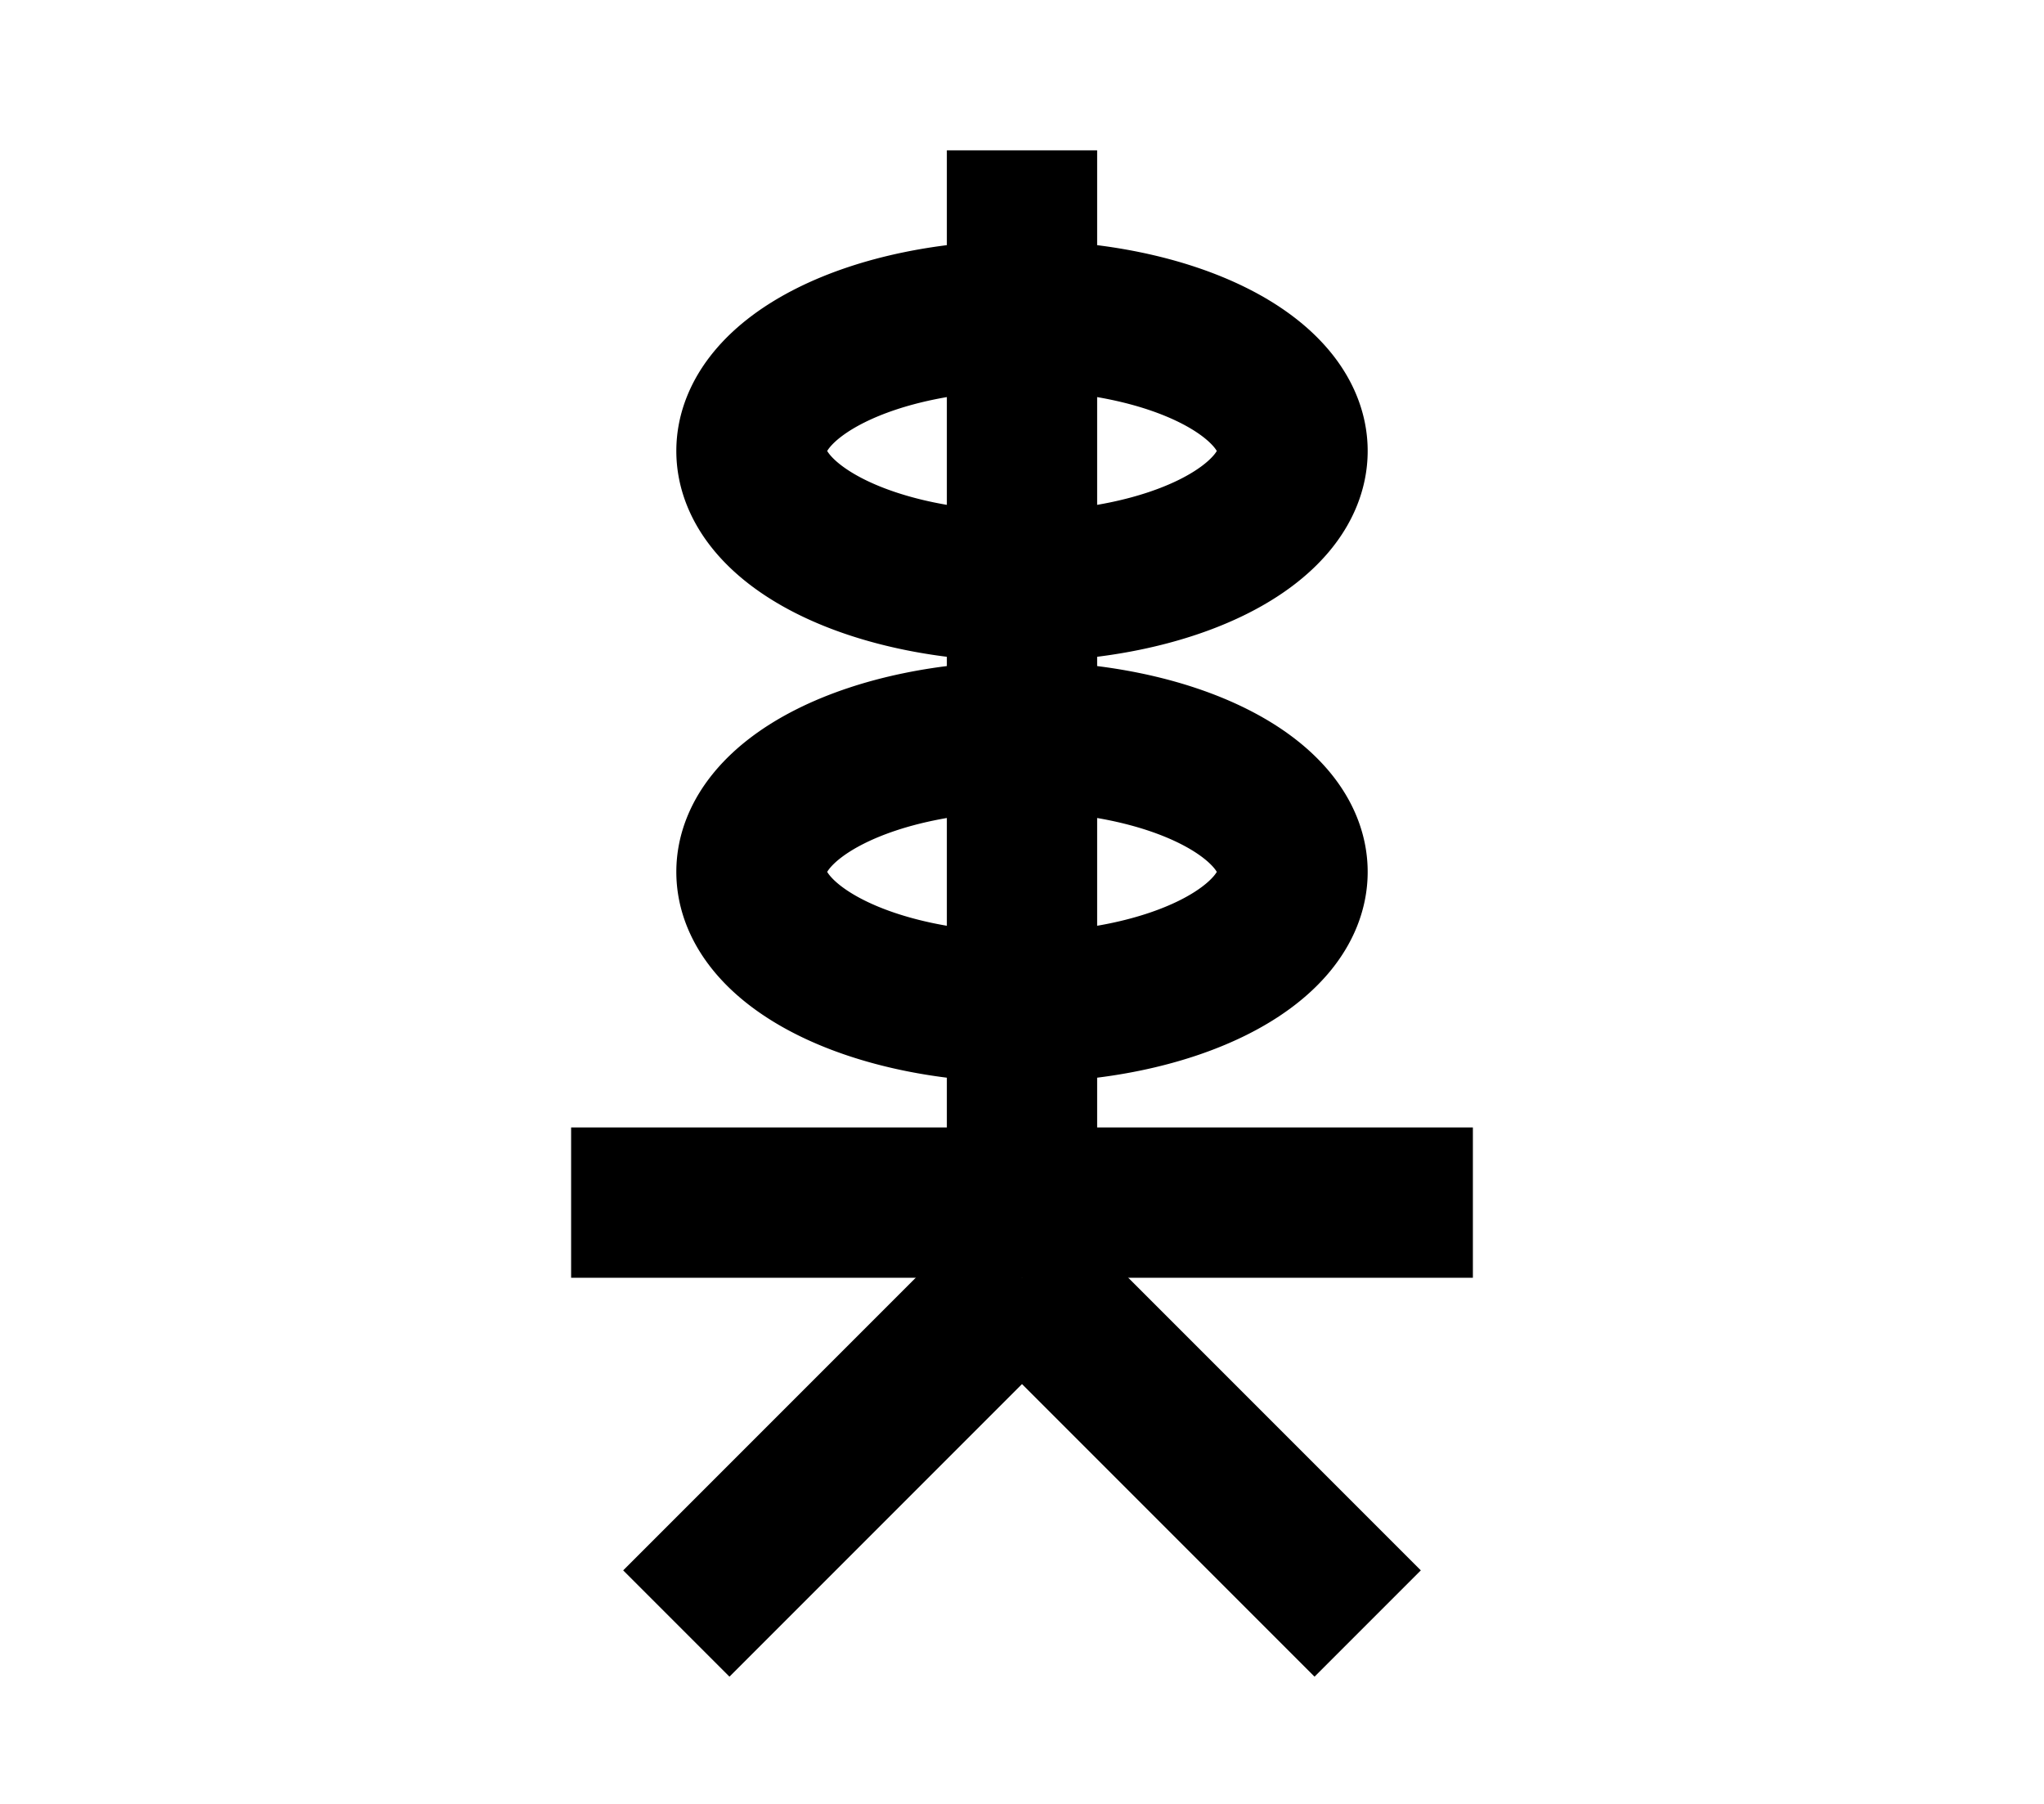 <?xml version="1.0" encoding="UTF-8"?>
<svg width="136mm" height="120mm" version="1.1" viewBox="0 0 136 120" xmlns="http://www.w3.org/2000/svg">
    <g stroke="#000" stroke-width="10" fill="none">
        <g id="glyph">
            <path d="m50 30a18 9 0 1136 0a18 9 0 11-36 0"></path>
            <path d="m50 58a18 9 0 1136 0a18 9 0 11-36 0"></path>
            <path d="m68 10v75"></path>
            <path d="m38 80h60"></path>
            <path d="m68 85l-23 23"></path>
            <path d="m68 85l23 23"></path>
        </g>
    </g>
</svg>